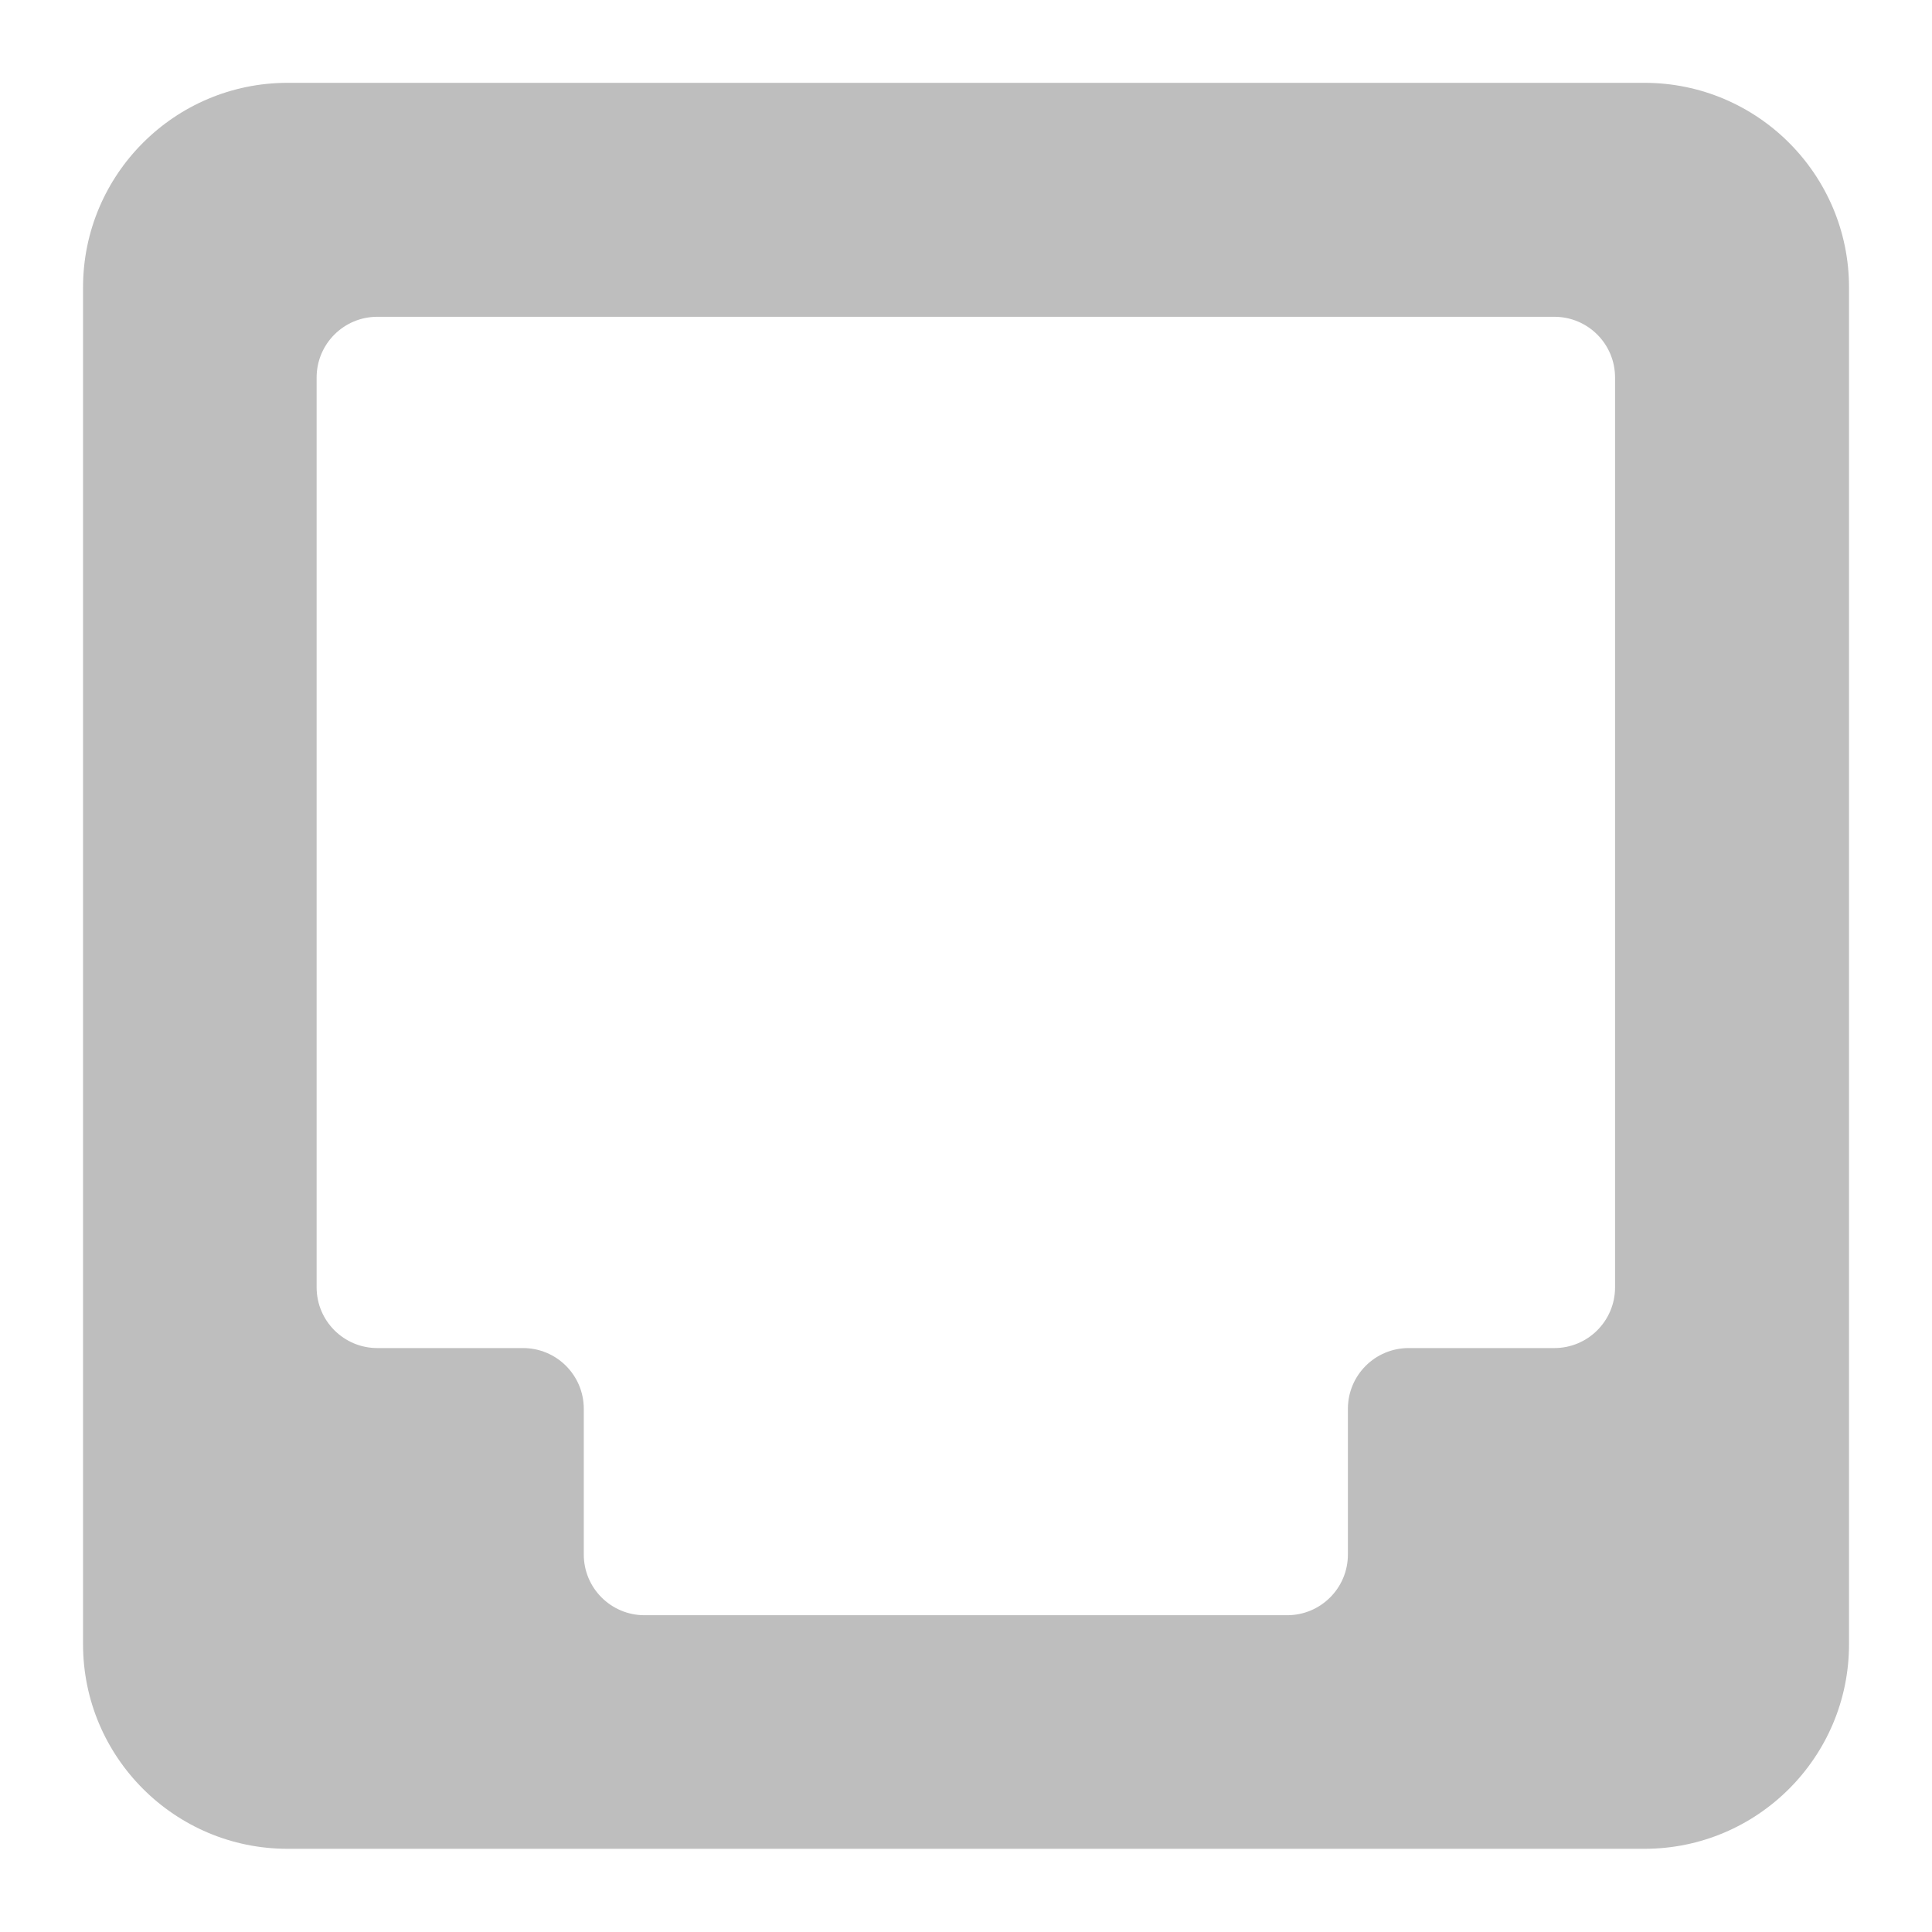 <?xml version="1.0" encoding="utf-8"?>
<!-- Generator: Adobe Illustrator 22.0.1, SVG Export Plug-In . SVG Version: 6.00 Build 0)  -->
<svg version="1.1" id="Layer_1" xmlns="http://www.w3.org/2000/svg" xmlns:xlink="http://www.w3.org/1999/xlink" x="0px" y="0px"
	 viewBox="0 0 512 512" style="enable-background:new 0 0 512 512;" xml:space="preserve">
<style type="text/css">
	.st0{fill:#BEBEBE;}
</style>
<g id="g280" transform="translate(320.808,305.751)">
	<path id="path282" class="st0" d="M107.2-181.8V35.4c0,8.9-7.2,16.1-16.1,16.1H52.5c-8.9,0-16.1,7.2-16.1,16.1v23.9v14.7
		c0,8.9-7.2,16.1-16.1,16.1H-150c-8.9,0-16.1-7.2-16.1-16.1V91.5V67.6c0-8.9-7.2-16.1-16.1-16.1h-38.6c-8.9,0-16.1-7.2-16.1-16.1
		v-217.2v-23.9c0-8.9,7.2-16.1,16.1-16.1H91.1c8.9,0,16.1,7.2,16.1,16.1V-181.8z M115-283.8h-359.6c-29.9,0-54.2,24.3-54.2,54.2V130
		c0,29.9,24.3,54.2,54.2,54.2H115c29.9,0,54.2-24.3,54.2-54.2v-359.6C169.2-259.5,144.9-283.8,115-283.8"/>
</g>
</svg>
